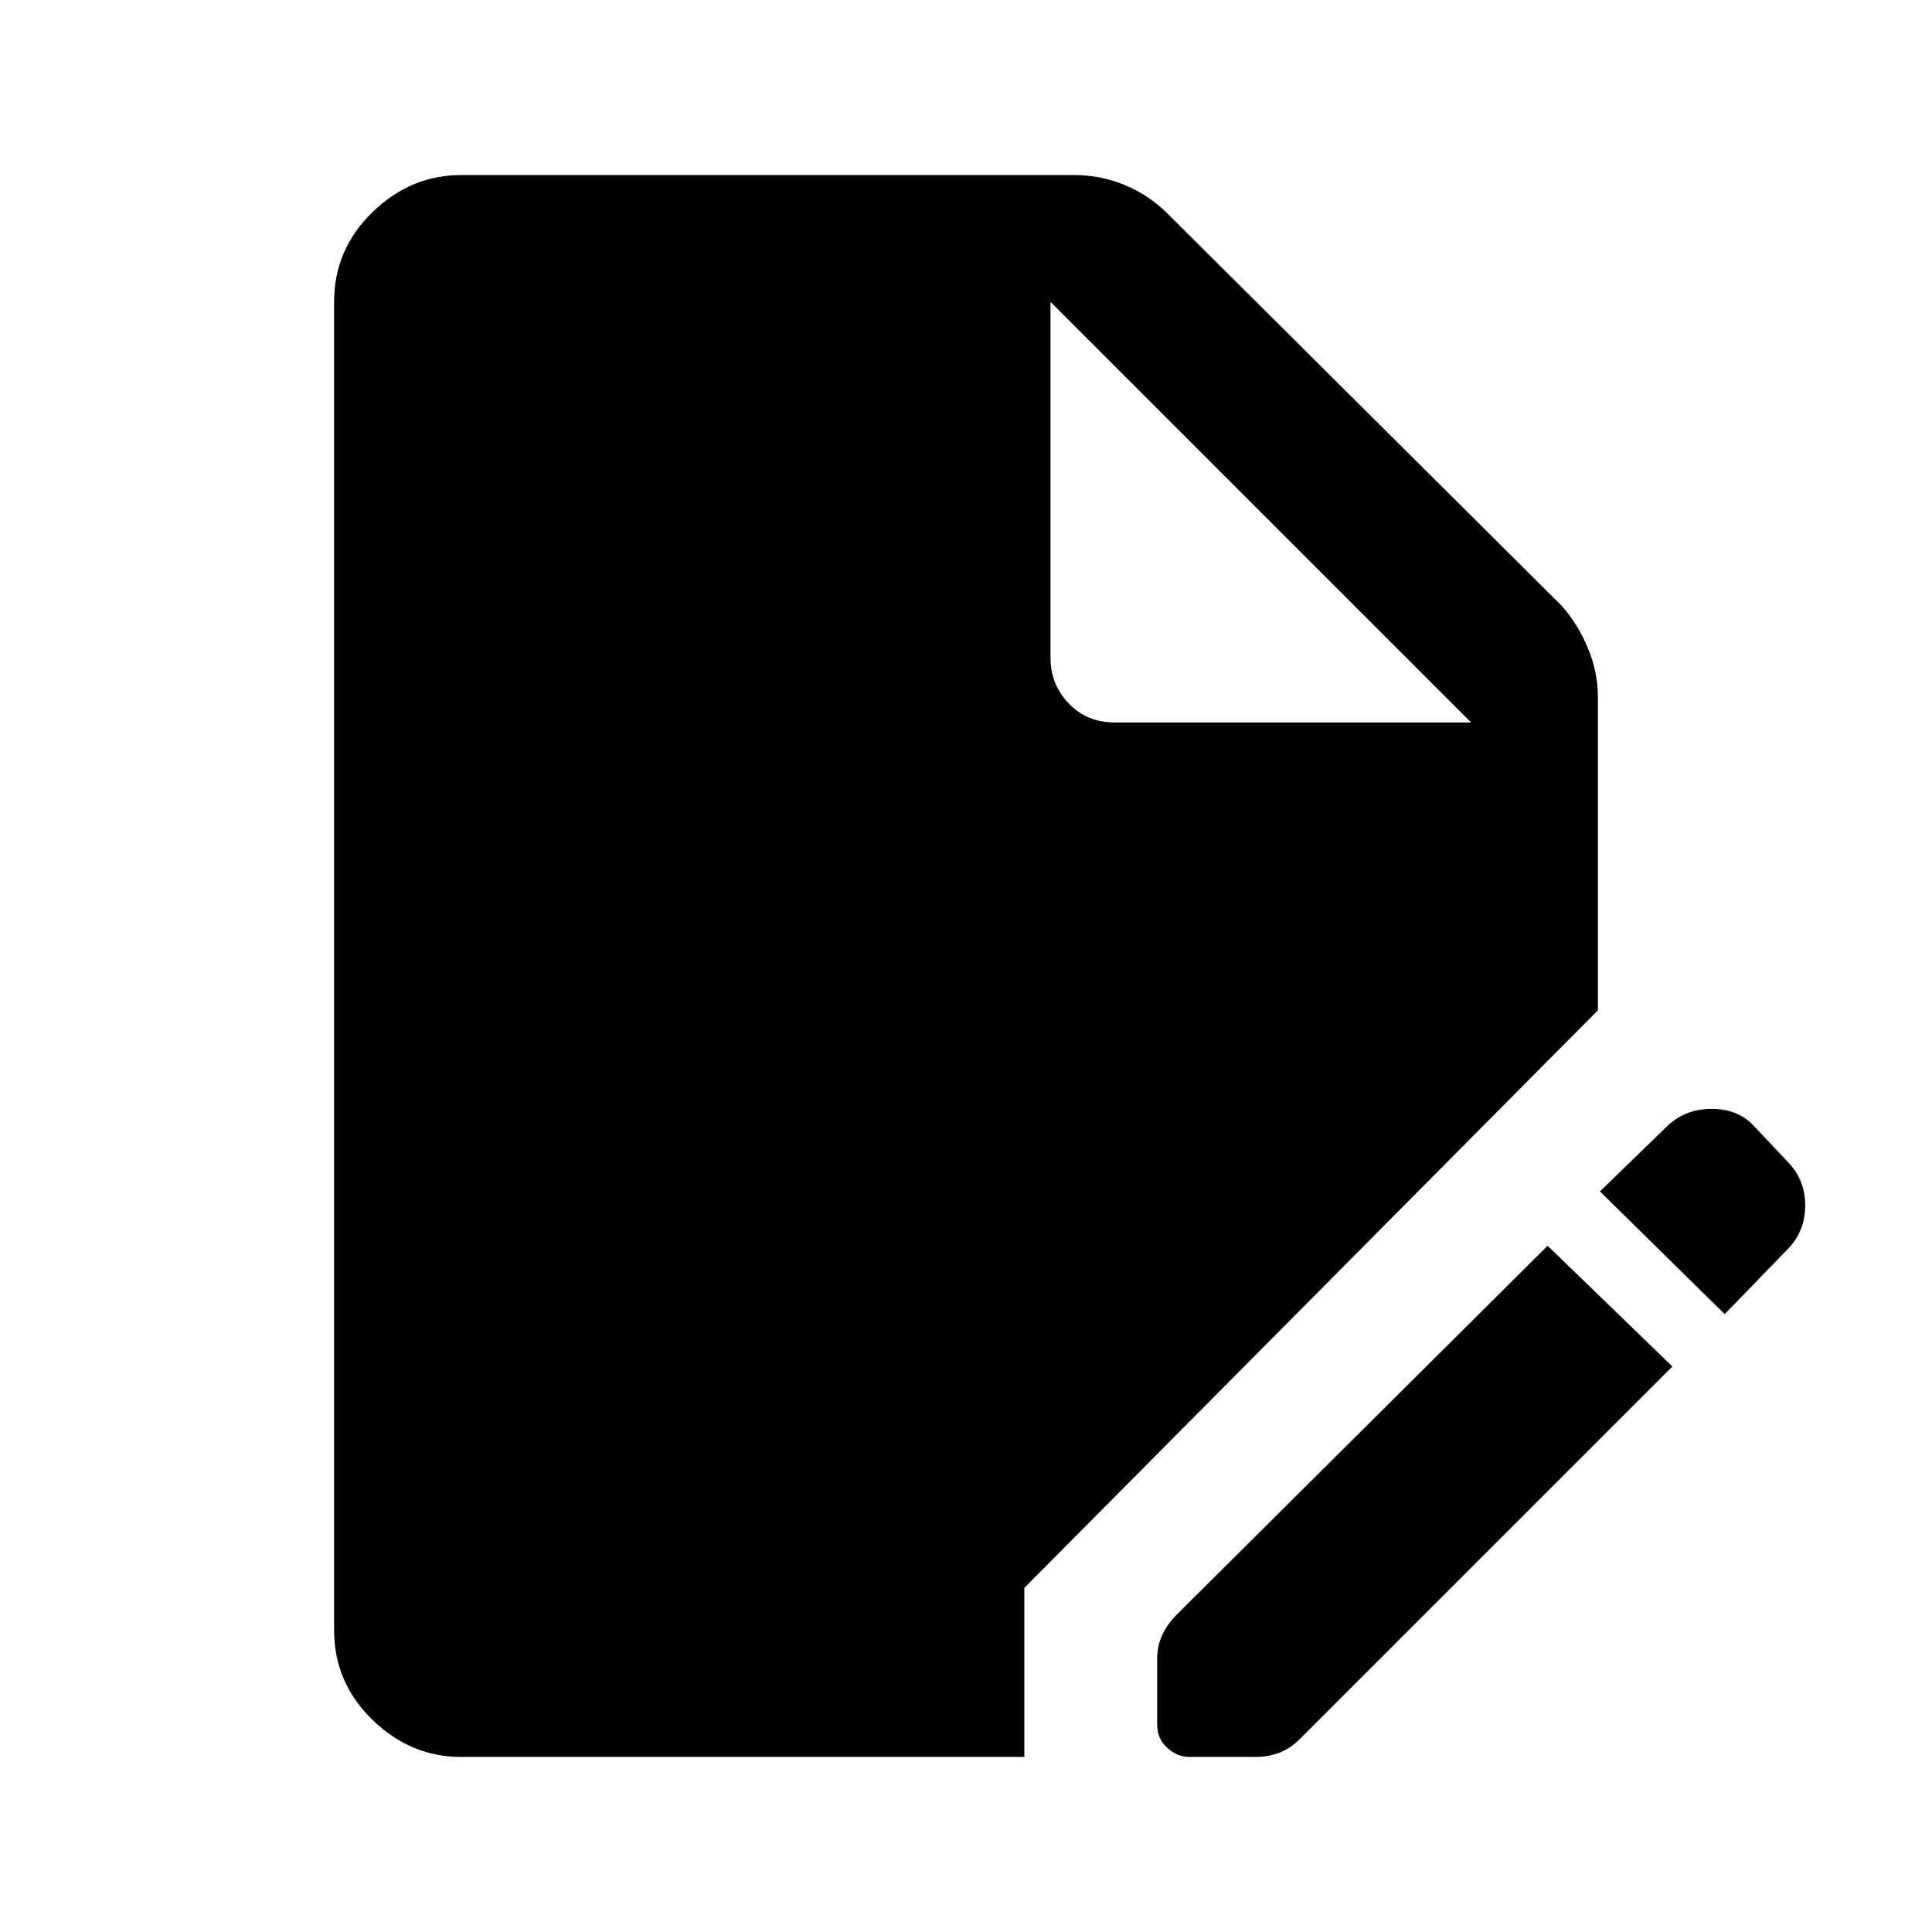<svg xmlns="http://www.w3.org/2000/svg" height="40" width="40"><path d="M9.542 36.375q-1.042 0-1.834-.771-.791-.771-.791-1.854V6.25q0-1.083.791-1.854.792-.771 1.834-.771H22.25q.542 0 1.042.208.5.209.875.584l8.166 8.125q.334.375.542.875.208.5.208 1v6.5L21.208 32.875v3.5Zm15.083 0q-.25 0-.458-.187-.209-.188-.209-.48v-1.375q0-.25.104-.479.105-.229.313-.437l7.667-7.625 2.583 2.5L26.917 36q-.209.208-.438.292-.229.083-.479.083Zm11.083-9.167-2.583-2.541 1.375-1.334q.375-.375.938-.375.562 0 .895.375l.667.709q.375.375.375.916 0 .542-.375.917Zm-12.625-12.25h7.375L21.75 6.25v7.375q0 .542.375.938.375.395.958.395Z"/></svg>